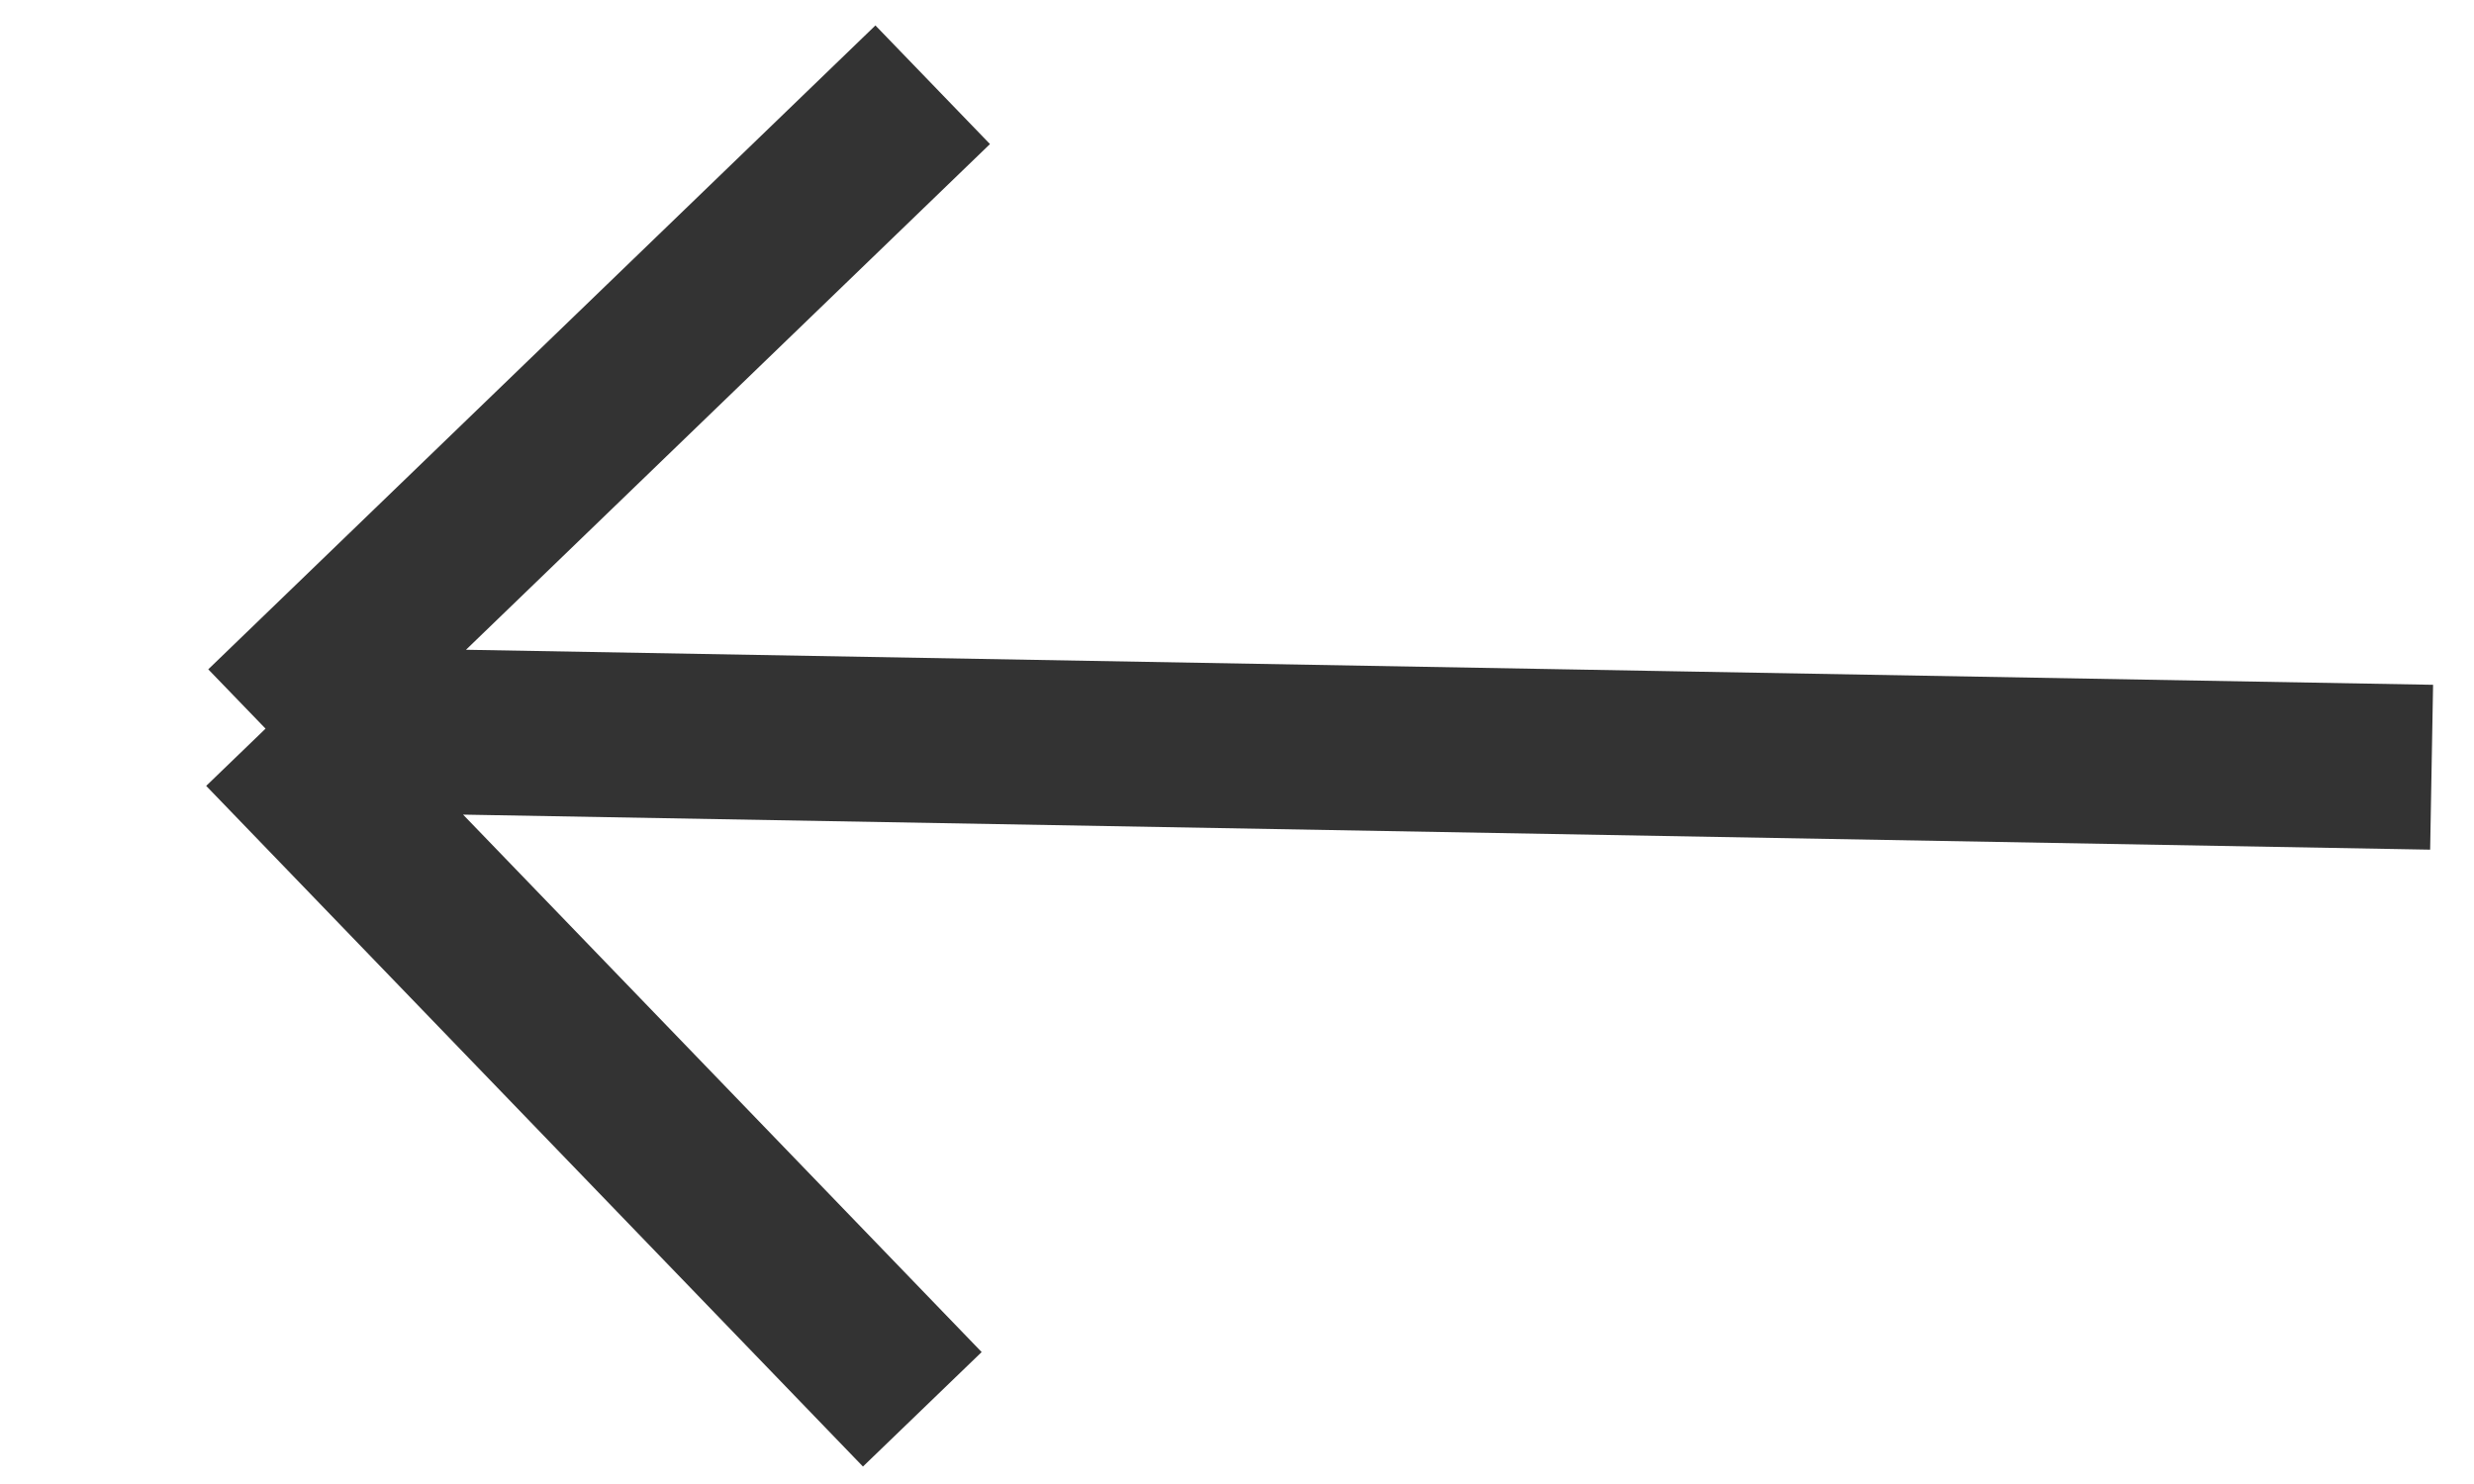 <svg width="15" height="9" viewBox="0 0 15 9" fill="none" xmlns="http://www.w3.org/2000/svg">
<path d="M1.61 4.419L5.592 8.547M1.61 4.419L5.655 0.514M1.61 4.419L14.743 4.653" stroke="#333333"/>
</svg>

